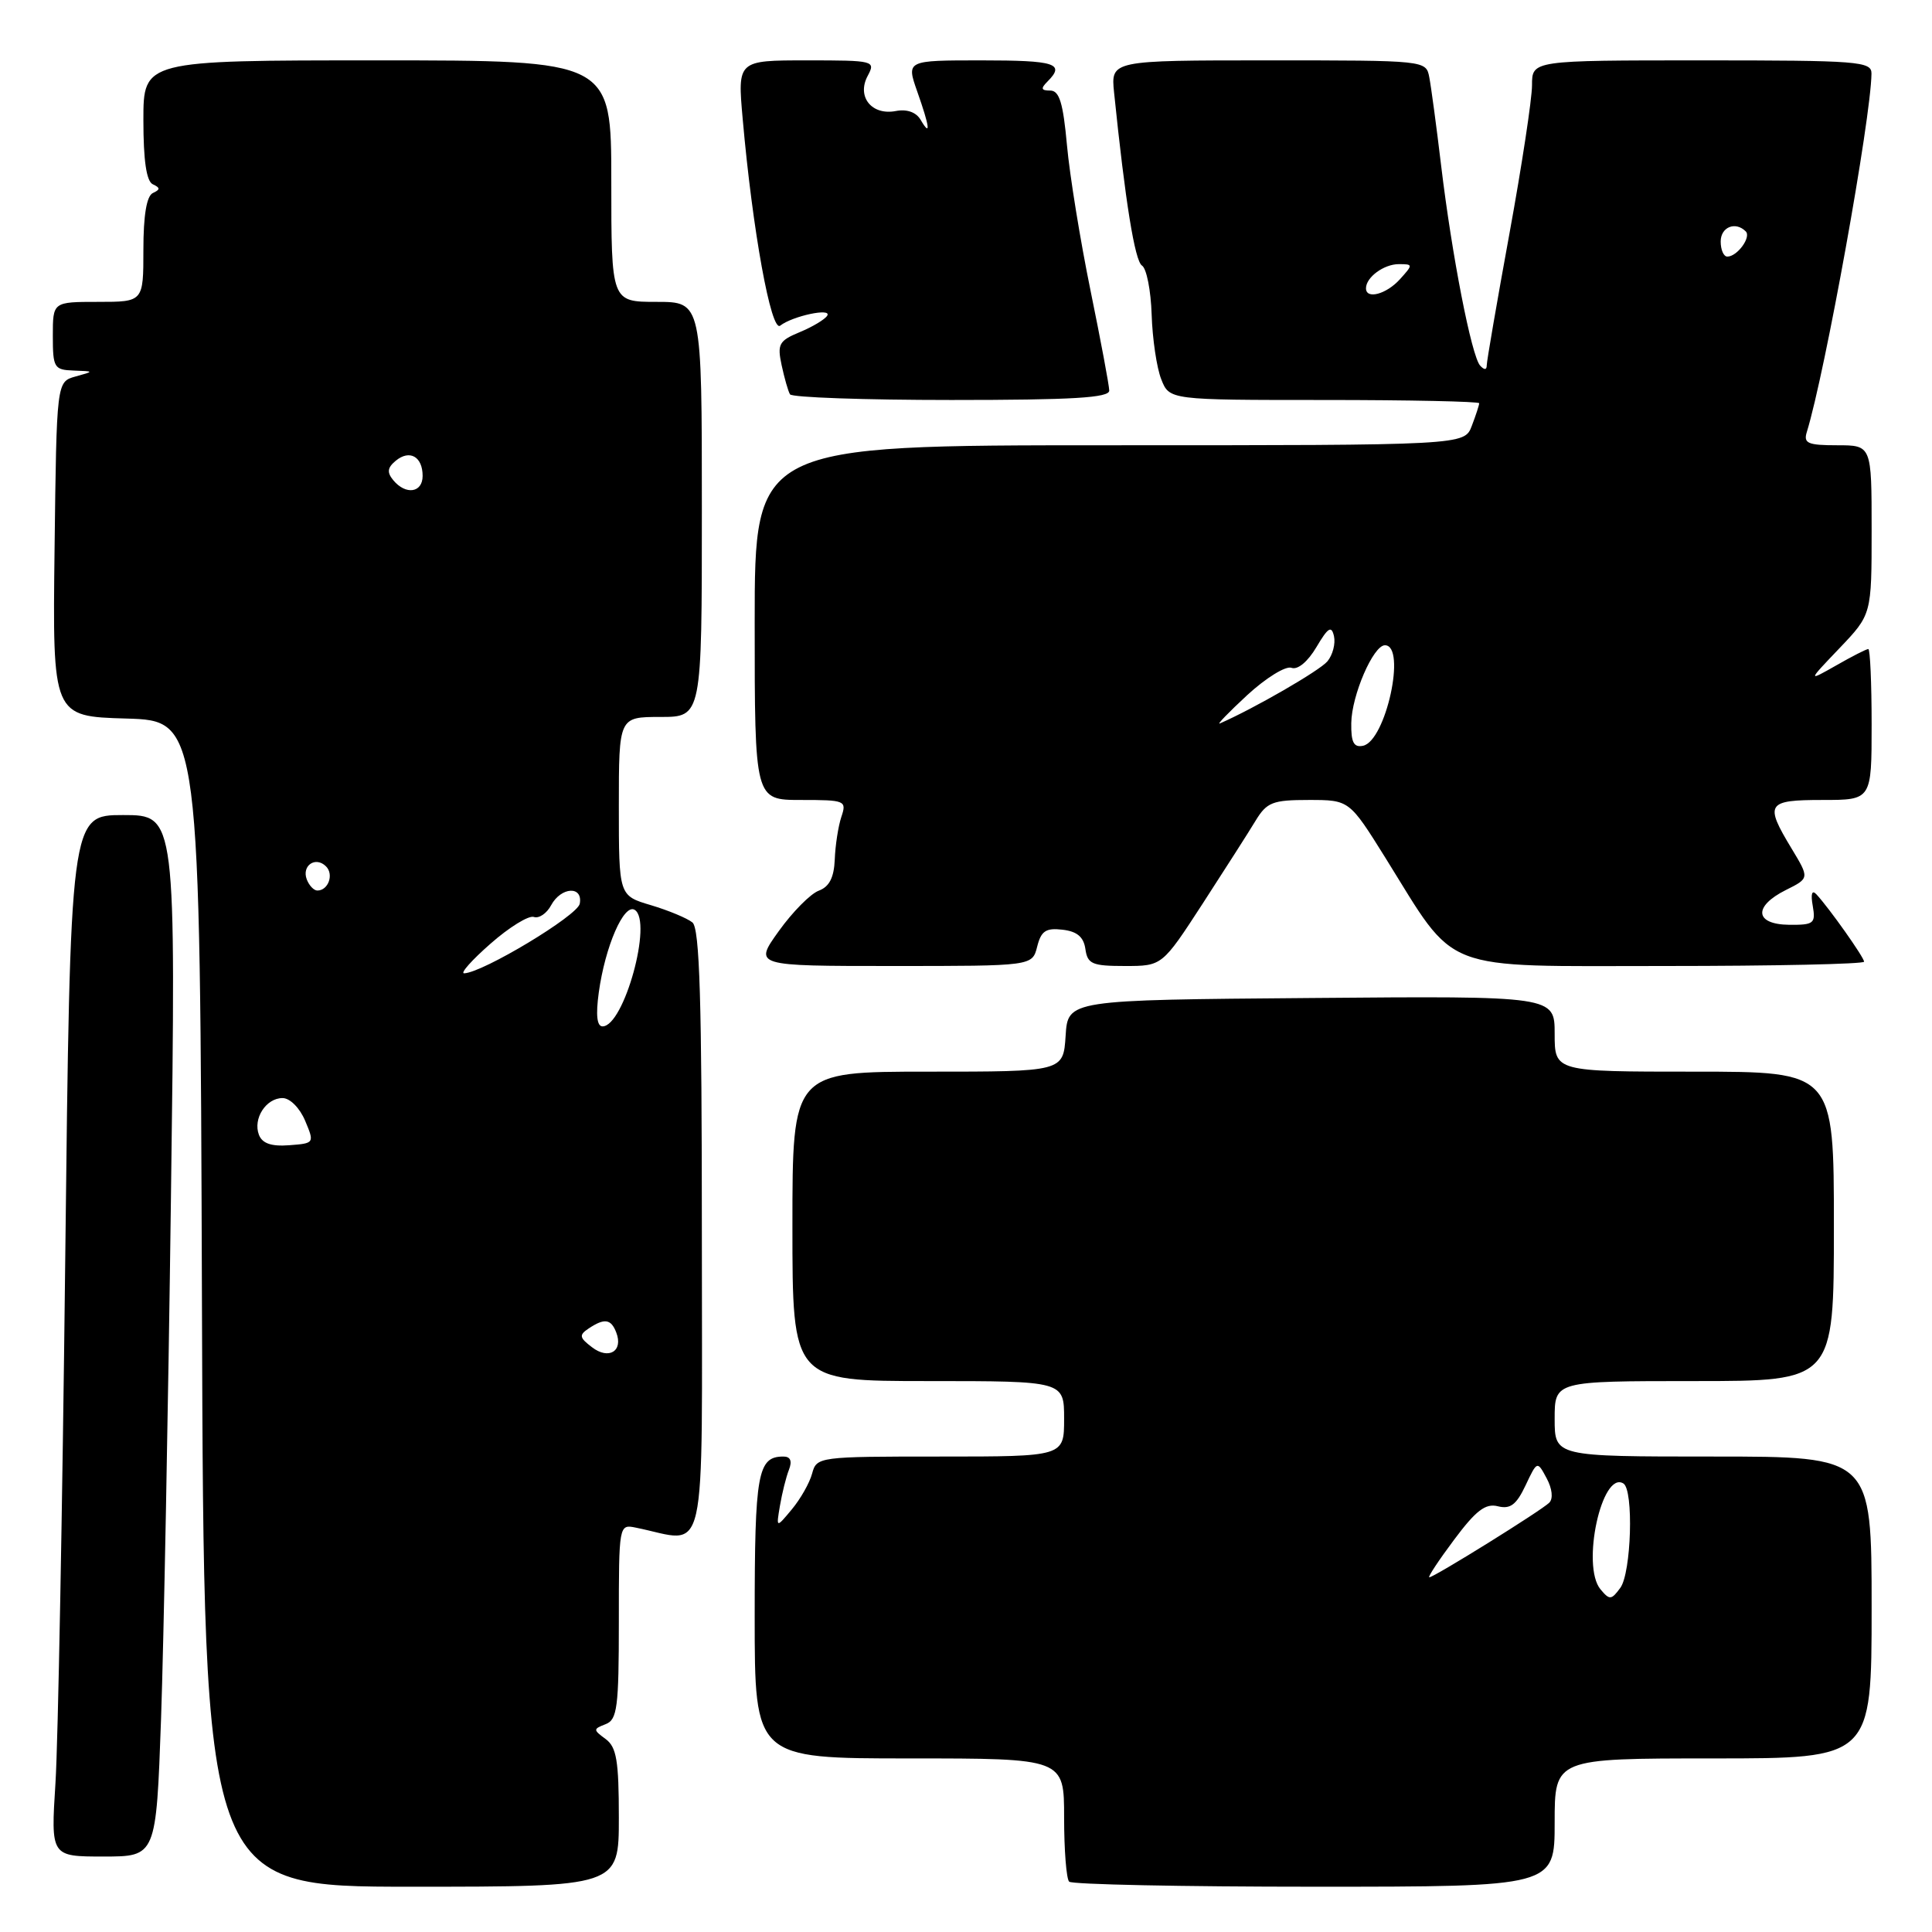 <?xml version="1.0" encoding="UTF-8" standalone="no"?>
<!DOCTYPE svg PUBLIC "-//W3C//DTD SVG 1.1//EN" "http://www.w3.org/Graphics/SVG/1.1/DTD/svg11.dtd" >
<svg xmlns="http://www.w3.org/2000/svg" xmlns:xlink="http://www.w3.org/1999/xlink" version="1.1" viewBox="0 0 256 256">
 <g >
 <path fill="currentColor"
d=" M 82.00 240.86 C 82.00 233.31 81.70 231.50 80.25 230.43 C 78.58 229.20 78.58 229.11 80.25 228.46 C 81.79 227.87 82.00 226.25 82.00 214.87 C 82.00 202.02 82.01 201.96 84.25 202.42 C 93.90 204.36 93.00 208.36 93.00 163.60 C 93.00 132.53 92.71 123.01 91.75 122.23 C 91.06 121.67 88.59 120.64 86.25 119.94 C 82.00 118.68 82.00 118.68 82.00 106.84 C 82.00 95.00 82.00 95.00 87.50 95.00 C 93.00 95.00 93.00 95.00 93.00 67.50 C 93.00 40.00 93.00 40.00 87.00 40.00 C 81.00 40.00 81.00 40.00 81.00 24.00 C 81.00 8.00 81.00 8.00 50.00 8.00 C 19.00 8.00 19.00 8.00 19.00 15.92 C 19.00 21.27 19.40 24.02 20.25 24.42 C 21.25 24.88 21.25 25.12 20.25 25.58 C 19.43 25.97 19.00 28.53 19.00 33.08 C 19.00 40.00 19.00 40.00 13.00 40.00 C 7.00 40.00 7.00 40.00 7.00 44.50 C 7.00 48.72 7.17 49.01 9.75 49.10 C 12.50 49.20 12.50 49.20 10.00 49.89 C 7.50 50.59 7.50 50.59 7.23 72.76 C 6.96 94.93 6.96 94.93 16.73 95.21 C 26.50 95.50 26.50 95.50 26.76 172.75 C 27.01 250.00 27.01 250.00 54.51 250.00 C 82.00 250.00 82.00 250.00 82.00 240.86 Z  M 206.00 241.50 C 206.00 233.00 206.00 233.00 227.00 233.00 C 248.00 233.00 248.00 233.00 248.00 213.00 C 248.00 193.00 248.00 193.00 227.00 193.00 C 206.00 193.00 206.00 193.00 206.00 188.00 C 206.00 183.00 206.00 183.00 224.50 183.00 C 243.00 183.00 243.00 183.00 243.00 162.50 C 243.00 142.00 243.00 142.00 224.50 142.00 C 206.00 142.00 206.00 142.00 206.00 136.99 C 206.00 131.97 206.00 131.97 173.75 132.24 C 141.50 132.50 141.50 132.50 141.20 137.25 C 140.89 142.00 140.89 142.00 122.95 142.00 C 105.00 142.00 105.00 142.00 105.00 162.50 C 105.00 183.00 105.00 183.00 123.00 183.00 C 141.00 183.00 141.00 183.00 141.00 188.00 C 141.00 193.00 141.00 193.00 124.61 193.00 C 108.46 193.00 108.21 193.03 107.61 195.25 C 107.28 196.49 106.07 198.62 104.92 200.00 C 102.84 202.50 102.84 202.50 103.35 199.50 C 103.63 197.85 104.16 195.71 104.54 194.75 C 104.99 193.59 104.74 193.00 103.81 193.00 C 100.39 193.00 100.00 195.17 100.00 214.20 C 100.00 233.00 100.00 233.00 120.50 233.00 C 141.00 233.00 141.00 233.00 141.00 240.83 C 141.00 245.14 141.30 248.97 141.67 249.33 C 142.03 249.70 156.66 250.00 174.17 250.00 C 206.00 250.00 206.00 250.00 206.00 241.50 Z  M 21.34 227.75 C 21.69 217.71 22.29 186.66 22.65 158.75 C 23.32 108.00 23.32 108.00 16.32 108.00 C 9.31 108.00 9.31 108.00 8.64 167.25 C 8.27 199.84 7.69 230.89 7.35 236.25 C 6.73 246.00 6.73 246.00 13.71 246.00 C 20.69 246.00 20.69 246.00 21.34 227.75 Z  M 137.43 125.44 C 137.95 123.36 138.58 122.93 140.78 123.19 C 142.72 123.41 143.59 124.15 143.82 125.75 C 144.10 127.74 144.72 128.00 149.06 128.00 C 153.99 128.00 153.99 128.00 159.35 119.75 C 162.29 115.21 165.46 110.26 166.37 108.75 C 167.86 106.30 168.63 106.00 173.42 106.00 C 178.79 106.00 178.79 106.00 183.57 113.66 C 193.17 129.07 190.42 128.00 220.60 128.00 C 235.12 128.00 247.00 127.74 247.00 127.43 C 247.00 126.86 242.38 120.33 240.68 118.50 C 240.09 117.87 239.91 118.44 240.20 120.04 C 240.60 122.36 240.35 122.57 237.07 122.54 C 232.51 122.49 232.28 120.11 236.64 117.93 C 239.77 116.37 239.77 116.37 237.39 112.43 C 233.79 106.48 234.09 106.00 241.50 106.00 C 248.00 106.00 248.00 106.00 248.00 96.00 C 248.00 90.50 247.80 86.00 247.56 86.00 C 247.31 86.00 245.40 86.97 243.31 88.17 C 239.50 90.33 239.50 90.33 243.75 85.88 C 248.00 81.42 248.00 81.42 248.00 70.21 C 248.00 59.00 248.00 59.00 243.43 59.00 C 239.54 59.00 238.95 58.74 239.41 57.25 C 241.82 49.46 247.92 15.69 247.98 9.75 C 248.00 8.13 246.27 8.00 225.50 8.00 C 203.00 8.00 203.00 8.00 203.00 11.29 C 203.00 13.10 201.65 21.97 200.00 31.00 C 198.35 40.03 197.00 47.87 197.00 48.41 C 197.00 49.03 196.68 49.05 196.13 48.45 C 194.99 47.21 192.39 33.89 190.96 21.96 C 190.34 16.76 189.63 11.49 189.39 10.25 C 188.96 8.00 188.94 8.00 168.08 8.00 C 147.19 8.00 147.19 8.00 147.62 12.25 C 149.10 26.69 150.37 34.59 151.32 35.19 C 151.92 35.56 152.50 38.49 152.60 41.69 C 152.70 44.88 153.27 48.74 153.87 50.25 C 154.95 53.00 154.95 53.00 175.48 53.00 C 186.76 53.00 196.00 53.20 196.00 53.43 C 196.00 53.67 195.56 55.02 195.02 56.43 C 194.05 59.00 194.05 59.00 147.02 59.00 C 100.00 59.00 100.00 59.00 100.00 82.50 C 100.00 106.00 100.00 106.00 106.12 106.00 C 112.02 106.00 112.21 106.08 111.48 108.25 C 111.07 109.49 110.68 112.03 110.61 113.89 C 110.51 116.28 109.89 117.50 108.49 118.02 C 107.39 118.43 105.01 120.84 103.19 123.38 C 99.88 128.00 99.88 128.00 118.33 128.00 C 136.78 128.00 136.78 128.00 137.43 125.44 Z  M 146.98 51.75 C 146.97 51.06 145.85 45.10 144.50 38.50 C 143.15 31.90 141.74 23.24 141.38 19.25 C 140.87 13.63 140.37 12.00 139.16 12.00 C 137.95 12.00 137.87 11.73 138.80 10.80 C 141.18 8.42 139.85 8.00 130.04 8.00 C 120.09 8.00 120.09 8.00 121.54 12.13 C 123.20 16.83 123.37 18.24 121.99 15.88 C 121.40 14.87 120.18 14.43 118.71 14.71 C 115.51 15.33 113.49 12.82 114.97 10.06 C 116.04 8.05 115.86 8.00 106.90 8.00 C 97.72 8.00 97.72 8.00 98.41 15.75 C 99.71 30.51 102.18 44.09 103.38 43.15 C 105.02 41.87 110.27 40.75 109.61 41.83 C 109.30 42.33 107.66 43.31 105.97 44.01 C 103.22 45.15 102.97 45.60 103.57 48.39 C 103.94 50.10 104.43 51.84 104.68 52.25 C 104.92 52.66 114.54 53.00 126.06 53.00 C 142.16 53.00 147.00 52.71 146.98 51.75 Z  M 78.45 178.52 C 76.76 177.24 76.70 176.90 78.00 176.03 C 80.10 174.63 80.97 174.76 81.66 176.57 C 82.61 179.03 80.66 180.22 78.45 178.52 Z  M 34.31 150.37 C 33.49 148.23 35.25 145.50 37.44 145.50 C 38.42 145.50 39.72 146.81 40.43 148.50 C 41.68 151.47 41.66 151.50 38.31 151.75 C 35.95 151.93 34.75 151.51 34.31 150.37 Z  M 79.34 131.52 C 80.18 125.41 82.67 119.68 84.10 120.56 C 86.52 122.06 82.68 136.00 79.84 136.00 C 79.10 136.00 78.93 134.51 79.34 131.52 Z  M 65.00 125.04 C 67.47 122.86 70.06 121.27 70.73 121.50 C 71.41 121.74 72.44 121.04 73.02 119.96 C 74.34 117.50 77.27 117.34 76.82 119.75 C 76.53 121.33 63.96 128.89 61.50 128.97 C 60.95 128.98 62.52 127.21 65.00 125.04 Z  M 40.65 116.53 C 39.95 114.69 41.82 113.42 43.20 114.80 C 44.27 115.87 43.50 118.00 42.05 118.00 C 41.59 118.00 40.96 117.34 40.65 116.53 Z  M 52.11 63.63 C 51.25 62.59 51.33 61.97 52.44 61.05 C 54.28 59.53 56.00 60.50 56.00 63.06 C 56.00 65.30 53.77 65.63 52.11 63.63 Z  M 212.07 210.59 C 209.50 207.49 212.25 194.80 215.11 196.57 C 216.49 197.42 216.16 208.40 214.70 210.40 C 213.51 212.02 213.28 212.04 212.07 210.59 Z  M 192.67 204.03 C 195.57 200.14 196.84 199.17 198.48 199.59 C 200.12 200.00 200.93 199.39 202.14 196.83 C 203.69 193.55 203.69 193.55 204.94 195.88 C 205.68 197.26 205.82 198.58 205.29 199.11 C 204.24 200.16 190.02 209.00 189.39 209.00 C 189.15 209.00 190.63 206.76 192.67 204.03 Z  M 179.05 95.82 C 179.10 92.13 181.97 85.50 183.51 85.50 C 186.40 85.50 183.63 98.21 180.60 98.82 C 179.38 99.07 179.01 98.36 179.05 95.82 Z  M 165.27 92.10 C 167.74 89.83 170.37 88.20 171.13 88.49 C 171.95 88.79 173.28 87.69 174.43 85.75 C 175.98 83.13 176.43 82.85 176.76 84.30 C 176.98 85.29 176.59 86.79 175.89 87.63 C 174.88 88.85 166.21 93.86 161.64 95.86 C 161.17 96.07 162.81 94.38 165.27 92.10 Z  M 181.00 38.20 C 181.00 36.74 183.37 35.00 185.35 35.00 C 187.25 35.00 187.25 35.06 185.50 37.00 C 183.69 39.00 181.00 39.71 181.00 38.20 Z  M 228.00 32.00 C 228.00 30.08 229.96 29.29 231.32 30.66 C 232.08 31.42 230.19 34.00 228.88 34.00 C 228.39 34.00 228.00 33.10 228.00 32.00 Z "/>
</g>
</svg>